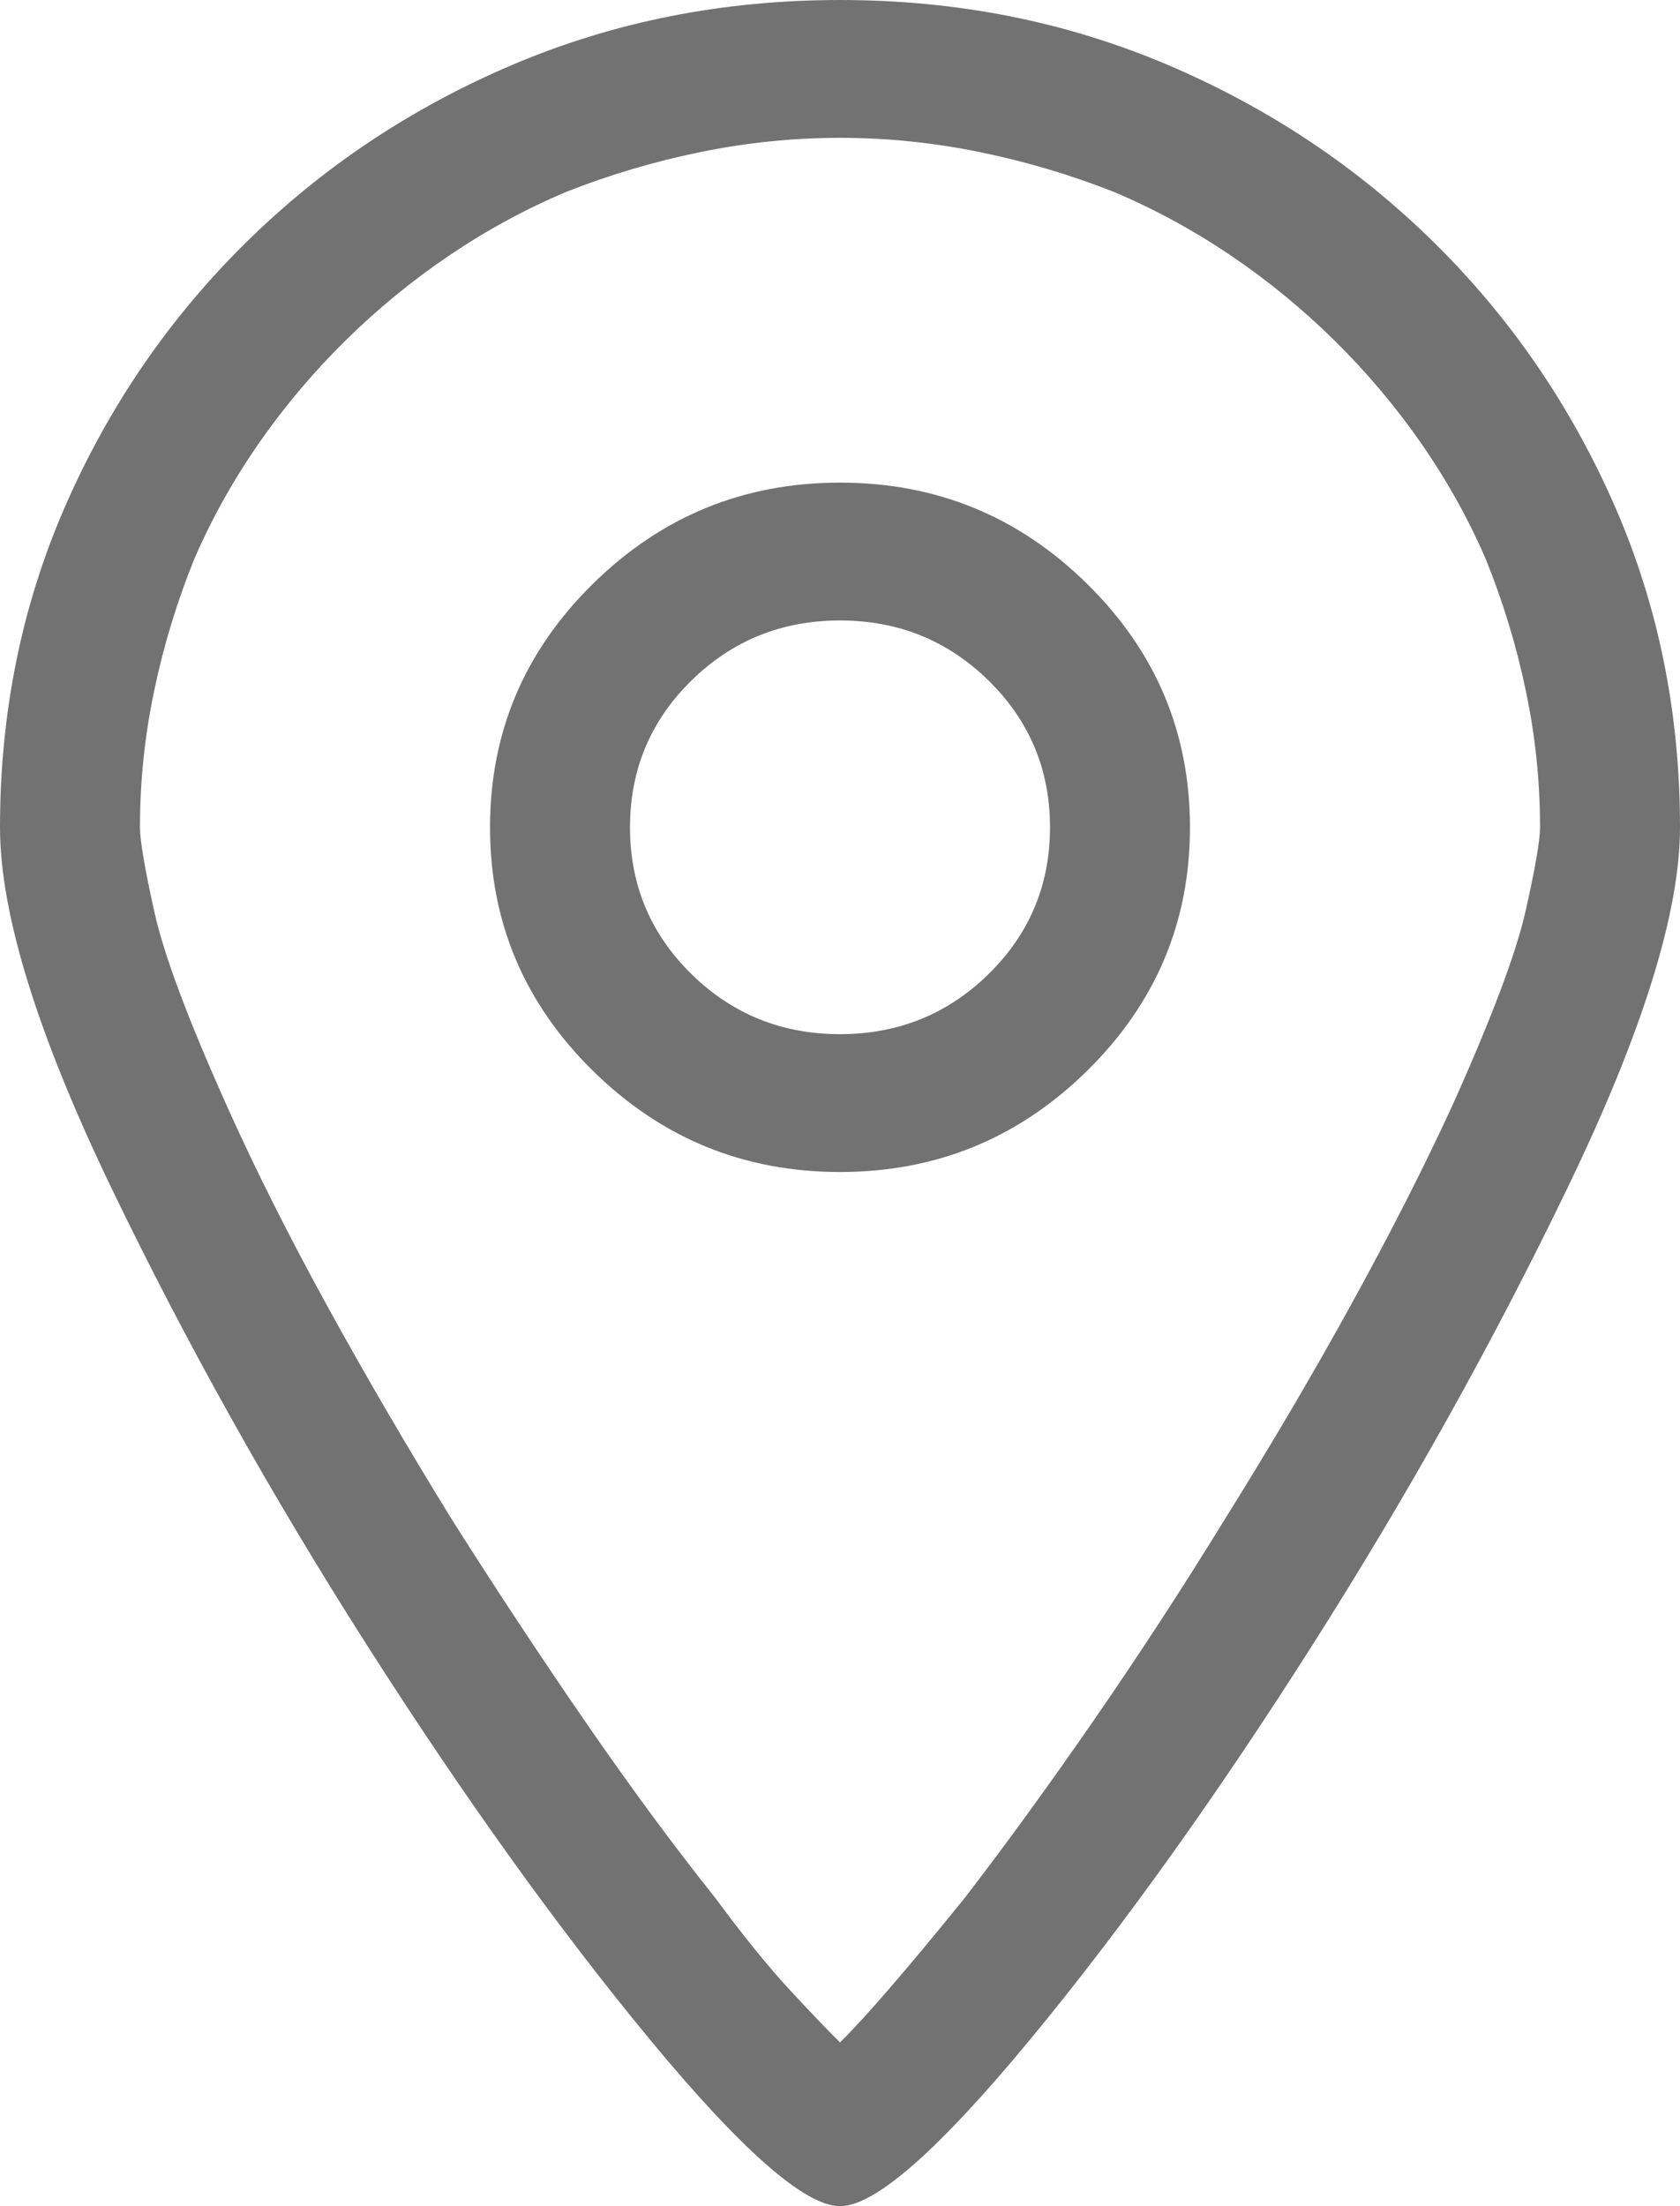 <?xml version="1.0" encoding="UTF-8"?>
<svg width="16px" height="21px" viewBox="0 0 16 21" version="1.1" xmlns="http://www.w3.org/2000/svg" xmlns:xlink="http://www.w3.org/1999/xlink">
    <!-- Generator: Sketch 42 (36781) - http://www.bohemiancoding.com/sketch -->
    <title>Page 1</title>
    <desc>Created with Sketch.</desc>
    <defs></defs>
    <g id="Page-1" stroke="none" stroke-width="1" fill="none" fill-rule="evenodd">
        <g id="13.My_Club_Create_A_New_Meeting" transform="translate(-629, -271)" fill="#727272">
            <path d="M637,272.312 C637.444,272.312 637.885,272.357 638.323,272.446 C638.76,272.535 639.187,272.661 639.604,272.825 C639.993,272.989 640.365,273.191 640.719,273.43 C641.073,273.669 641.403,273.939 641.708,274.24 C642.014,274.541 642.288,274.866 642.531,275.214 C642.774,275.563 642.979,275.929 643.146,276.312 C643.313,276.722 643.441,277.142 643.531,277.573 C643.622,278.003 643.667,278.437 643.667,278.875 C643.667,278.998 643.622,279.261 643.531,279.665 C643.441,280.068 643.208,280.687 642.833,281.521 C642.569,282.095 642.253,282.717 641.885,283.387 C641.517,284.057 641.111,284.747 640.667,285.458 C640.264,286.114 639.847,286.753 639.417,287.375 C638.986,287.998 638.576,288.562 638.187,289.067 C637.91,289.409 637.674,289.693 637.479,289.918 C637.285,290.144 637.125,290.318 637,290.441 C636.875,290.318 636.712,290.147 636.51,289.929 C636.309,289.71 636.076,289.423 635.813,289.067 C635.41,288.562 634.997,288.001 634.573,287.386 C634.149,286.771 633.729,286.135 633.313,285.479 C632.882,284.781 632.483,284.098 632.115,283.428 C631.747,282.758 631.431,282.129 631.167,281.541 C630.792,280.707 630.559,280.085 630.469,279.675 C630.378,279.265 630.333,278.998 630.333,278.875 C630.333,278.437 630.378,278.003 630.469,277.573 C630.559,277.142 630.687,276.722 630.854,276.312 C631.021,275.929 631.226,275.563 631.469,275.214 C631.712,274.866 631.986,274.541 632.292,274.24 C632.597,273.939 632.927,273.669 633.281,273.43 C633.635,273.191 634.007,272.989 634.396,272.825 C634.813,272.661 635.24,272.535 635.677,272.446 C636.115,272.357 636.556,272.312 637,272.312 Z M637,271 C635.889,271 634.851,271.205 633.885,271.615 C632.92,272.025 632.073,272.589 631.344,273.307 C630.615,274.025 630.042,274.859 629.625,275.809 C629.208,276.759 629,277.781 629,278.875 C629,279.695 629.354,280.84 630.062,282.31 C630.771,283.78 631.583,285.232 632.5,286.668 C633.417,288.104 634.312,289.351 635.187,290.411 C636.063,291.47 636.667,292 637,292 L637,292 L637,292 L637,292 L637,292 C637.333,292 637.937,291.47 638.813,290.411 C639.688,289.351 640.583,288.1 641.5,286.658 C642.417,285.215 643.229,283.759 643.937,282.29 C644.646,280.82 645,279.682 645,278.875 C645,277.781 644.792,276.759 644.375,275.809 C643.958,274.859 643.385,274.025 642.656,273.307 C641.927,272.589 641.08,272.025 640.115,271.615 C639.149,271.205 638.111,271 637,271 L637,271 Z M637,275.594 C636.083,275.594 635.299,275.915 634.646,276.558 C633.993,277.2 633.667,277.973 633.667,278.875 C633.667,279.777 633.993,280.55 634.646,281.192 C635.299,281.835 636.083,282.156 637,282.156 C637.917,282.156 638.701,281.835 639.354,281.192 C640.007,280.55 640.333,279.777 640.333,278.875 C640.333,277.973 640.007,277.2 639.354,276.558 C638.701,275.915 637.917,275.594 637,275.594 Z M637,280.844 C636.444,280.844 635.972,280.652 635.583,280.27 C635.194,279.887 635,279.422 635,278.875 C635,278.328 635.194,277.863 635.583,277.48 C635.972,277.098 636.444,276.906 637,276.906 C637.556,276.906 638.028,277.098 638.417,277.48 C638.806,277.863 639,278.328 639,278.875 C639,279.422 638.806,279.887 638.417,280.27 C638.028,280.652 637.556,280.844 637,280.844 Z" id="Page-1"></path>
        </g>
    </g>
</svg>